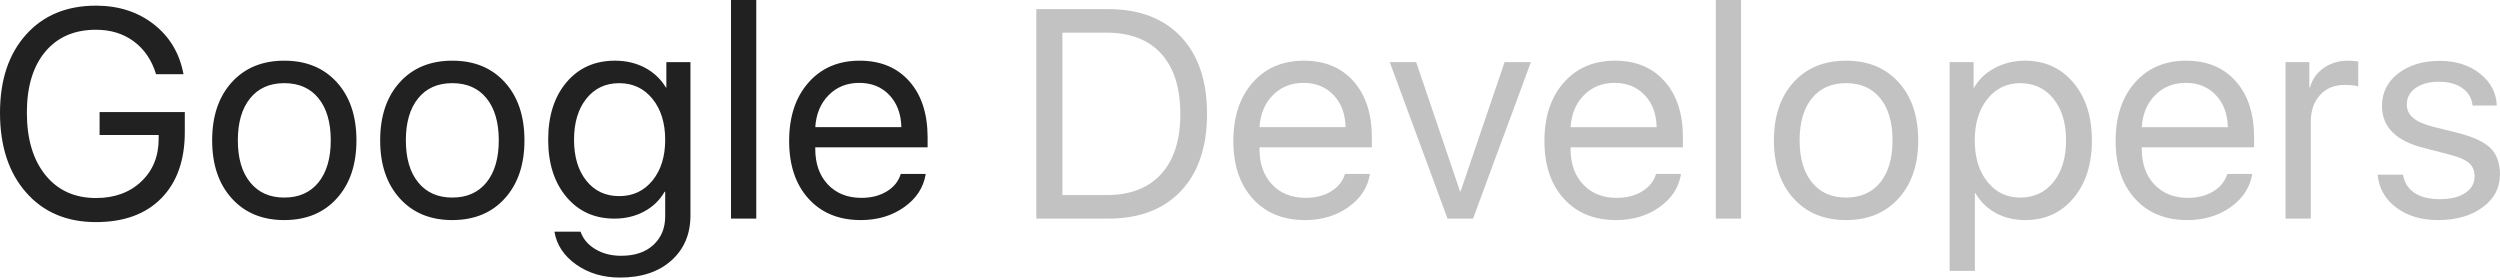 <?xml version="1.0" encoding="UTF-8" standalone="no"?>
<svg
   xmlns:dc="http://purl.org/dc/elements/1.1/"
   xmlns:cc="http://creativecommons.org/ns#"
   xmlns:rdf="http://www.w3.org/1999/02/22-rdf-syntax-ns#"
   xmlns:svg="http://www.w3.org/2000/svg"
   xmlns="http://www.w3.org/2000/svg"
   id="svg2"
   version="1.1"
   viewBox="0 0 201.813 22.406"
   height="22.406"
   width="201.813">
  <!-- Generator: Sketch 40.3 (33839) - http://www.bohemiancoding.com/sketch -->
  <title
     id="title4">Group 3</title>
  <desc
     id="desc6">Created with Sketch.</desc>
  <defs
     id="defs8" />
  <g
     transform="translate(-0.973,-0.352)"
     style="fill:none;fill-rule:evenodd;stroke:none;stroke-width:1"
     id="Page-1">
    <g
       style="fill:#000000"
       transform="translate(-64,-1895)"
       id="Desktop-HD">
      <g
         transform="translate(64,1895)"
         id="Group-3">
        <path
           style="opacity:0.87"
           id="Google"
           d="m 15.891,11.004 0,-1.605 -6.879,0 0,1.852 4.77,0 0,0.305 c 0,1.414 -0.469,2.564 -1.406,3.451 -0.938,0.887 -2.156,1.33 -3.656,1.33 -1.719,0 -3.078,-0.617 -4.078,-1.852 -1,-1.234 -1.5,-2.914 -1.5,-5.039 0,-2.094 0.494,-3.732 1.482,-4.916 C 5.611,3.346 6.977,2.754 8.719,2.754 c 1.188,0 2.205,0.312 3.053,0.938 0.848,0.625 1.447,1.508 1.799,2.648 l 2.215,0 C 15.473,4.66 14.674,3.318 13.389,2.314 12.104,1.311 10.547,0.809 8.719,0.809 6.352,0.809 4.469,1.59 3.07,3.152 1.672,4.715 0.973,6.816 0.973,9.457 c 0,2.688 0.701,4.83 2.104,6.428 1.402,1.598 3.283,2.396 5.643,2.396 2.258,0 4.018,-0.643 5.279,-1.928 1.262,-1.285 1.893,-3.068 1.893,-5.35 l 0,0 z m 8.032,7.113 c 1.773,0 3.187,-0.584 4.242,-1.752 1.055,-1.168 1.582,-2.729 1.582,-4.682 0,-1.961 -0.527,-3.523 -1.582,-4.688 C 27.11,5.832 25.696,5.25 23.923,5.25 c -1.773,0 -3.187,0.582 -4.242,1.746 -1.055,1.164 -1.582,2.727 -1.582,4.688 0,1.953 0.527,3.514 1.582,4.682 1.055,1.168 2.469,1.752 4.242,1.752 l 0,0 z m 0,-1.816 c -1.172,0 -2.09,-0.408 -2.754,-1.225 -0.664,-0.816 -0.996,-1.947 -0.996,-3.393 0,-1.445 0.33,-2.576 0.99,-3.393 0.66,-0.816 1.58,-1.225 2.76,-1.225 1.18,0 2.1,0.406 2.76,1.219 0.66,0.813 0.99,1.945 0.99,3.398 0,1.445 -0.33,2.576 -0.99,3.393 -0.66,0.816 -1.58,1.225 -2.76,1.225 l 0,0 z m 13.563,1.816 c 1.773,0 3.187,-0.584 4.242,-1.752 1.055,-1.168 1.582,-2.729 1.582,-4.682 0,-1.961 -0.527,-3.523 -1.582,-4.688 C 40.674,5.832 39.26,5.25 37.486,5.25 c -1.773,0 -3.187,0.582 -4.242,1.746 -1.055,1.164 -1.582,2.727 -1.582,4.688 0,1.953 0.527,3.514 1.582,4.682 1.055,1.168 2.469,1.752 4.242,1.752 l 0,0 z m 0,-1.816 c -1.172,0 -2.09,-0.408 -2.754,-1.225 -0.664,-0.816 -0.996,-1.947 -0.996,-3.393 0,-1.445 0.33,-2.576 0.99,-3.393 0.66,-0.816 1.58,-1.225 2.76,-1.225 1.18,0 2.1,0.406 2.76,1.219 0.66,0.813 0.99,1.945 0.99,3.398 0,1.445 -0.33,2.576 -0.99,3.393 -0.66,0.816 -1.58,1.225 -2.76,1.225 l 0,0 z m 13.47,-0.117 c -1.102,0 -1.984,-0.414 -2.648,-1.242 -0.664,-0.828 -0.996,-1.93 -0.996,-3.305 0,-1.383 0.332,-2.49 0.996,-3.322 0.664,-0.832 1.547,-1.248 2.648,-1.248 1.109,0 2.006,0.422 2.689,1.266 0.684,0.844 1.025,1.945 1.025,3.305 0,1.352 -0.342,2.447 -1.025,3.287 -0.684,0.84 -1.58,1.26 -2.689,1.26 l 0,0 z m 0.07,6.574 c 1.734,0 3.115,-0.459 4.143,-1.377 1.027,-0.918 1.541,-2.131 1.541,-3.639 l 0,-12.375 -1.945,0 0,2.051 -0.035,0 C 54.307,6.723 53.739,6.188 53.024,5.812 52.309,5.437 51.507,5.25 50.616,5.25 c -1.625,0 -2.93,0.582 -3.914,1.746 -0.984,1.164 -1.477,2.711 -1.477,4.641 0,1.906 0.49,3.443 1.471,4.611 C 47.677,17.416 48.968,18 50.569,18 c 0.883,0 1.68,-0.189 2.391,-0.568 0.711,-0.379 1.266,-0.912 1.664,-1.6 l 0.047,0 0,1.98 c 0,0.953 -0.316,1.723 -0.949,2.309 C 53.089,20.707 52.222,21 51.12,21 50.323,21 49.628,20.822 49.034,20.467 48.44,20.111 48.042,19.641 47.839,19.055 l -2.109,0 c 0.18,1.07 0.766,1.955 1.758,2.654 0.992,0.699 2.172,1.049 3.539,1.049 l 0,0 z M 59.984,18 l 2.039,0 0,-17.648 -2.039,0 0,1.277 0,3.287 0,4.26 0,4.26 0,3.287 0,1.277 0,0 z m 10.352,-10.957 c 1,0 1.811,0.328 2.432,0.984 0.621,0.656 0.943,1.52 0.967,2.59 l -6.949,0 c 0.07,-1.07 0.432,-1.934 1.084,-2.59 0.652,-0.656 1.475,-0.984 2.467,-0.984 l 0,0 z m 3.352,7.348 c -0.18,0.594 -0.557,1.064 -1.131,1.412 -0.574,0.348 -1.256,0.521 -2.045,0.521 -1.125,0 -2.027,-0.359 -2.707,-1.078 -0.68,-0.719 -1.02,-1.68 -1.02,-2.883 l 0,-0.117 9.07,0 0,-0.797 c 0,-1.914 -0.492,-3.426 -1.477,-4.535 C 73.395,5.805 72.059,5.25 70.372,5.25 c -1.719,0 -3.098,0.59 -4.137,1.77 -1.039,1.18 -1.559,2.75 -1.559,4.711 0,1.953 0.521,3.506 1.564,4.658 1.043,1.152 2.451,1.729 4.225,1.729 1.352,0 2.52,-0.35 3.504,-1.049 0.984,-0.699 1.562,-1.592 1.734,-2.678 l -0.305,0 -0.703,0 -0.703,0 -0.305,0 0,0 z" />
        <path
           style="opacity:0.24"
           id="Developers"
           d="m 84.629,1.09 0,16.91 5.801,0 c 2.516,0 4.475,-0.744 5.877,-2.232 1.402,-1.488 2.104,-3.564 2.104,-6.229 0,-2.664 -0.703,-4.738 -2.109,-6.223 C 94.895,1.832 92.938,1.09 90.43,1.09 l -0.879,0 -2.021,0 -2.021,0 -0.879,0 0,0 z m 2.109,1.898 3.551,0 c 1.922,0 3.396,0.566 4.424,1.699 1.027,1.133 1.541,2.758 1.541,4.875 0,2.094 -0.516,3.707 -1.547,4.84 -1.031,1.133 -2.504,1.699 -4.418,1.699 l -3.551,0 0,-0.949 0,-2.443 0,-3.164 0,-3.164 0,-2.443 0,-0.949 0,0 z m 19.458,4.055 c 1,0 1.811,0.328 2.432,0.984 0.621,0.656 0.943,1.52 0.967,2.59 l -6.949,0 c 0.07,-1.07 0.432,-1.934 1.084,-2.59 0.652,-0.656 1.475,-0.984 2.467,-0.984 l 0,0 z m 3.352,7.348 c -0.18,0.594 -0.557,1.064 -1.131,1.412 -0.574,0.348 -1.256,0.521 -2.045,0.521 -1.125,0 -2.027,-0.359 -2.707,-1.078 -0.68,-0.719 -1.02,-1.68 -1.02,-2.883 l 0,-0.117 9.07,0 0,-0.797 c 0,-1.914 -0.492,-3.426 -1.477,-4.535 C 109.255,5.805 107.919,5.25 106.231,5.25 c -1.719,0 -3.098,0.59 -4.137,1.77 -1.039,1.18 -1.559,2.75 -1.559,4.711 0,1.953 0.521,3.506 1.564,4.658 1.043,1.152 2.451,1.729 4.225,1.729 1.352,0 2.52,-0.35 3.504,-1.049 0.984,-0.699 1.562,-1.592 1.734,-2.678 l -0.305,0 -0.703,0 -0.703,0 -0.305,0 0,0 z m 15.005,-9.023 -2.121,0 -3.551,10.43 -0.047,0 -3.539,-10.43 -2.133,0 L 117.826,18 l 2.062,0 c 0,0 0.156,-0.426 0.469,-1.277 0.312,-0.852 0.701,-1.904 1.166,-3.158 0.465,-1.254 0.93,-2.508 1.395,-3.762 0.465,-1.254 0.854,-2.307 1.166,-3.158 0.312,-0.852 0.469,-1.277 0.469,-1.277 l 0,0 z m 6.755,1.676 c 1,0 1.811,0.328 2.432,0.984 0.621,0.656 0.943,1.52 0.967,2.59 l -6.949,0 c 0.07,-1.07 0.432,-1.934 1.084,-2.59 0.652,-0.656 1.475,-0.984 2.467,-0.984 l 0,0 z m 3.352,7.348 c -0.18,0.594 -0.557,1.064 -1.131,1.412 -0.574,0.348 -1.256,0.521 -2.045,0.521 -1.125,0 -2.027,-0.359 -2.707,-1.078 -0.68,-0.719 -1.02,-1.68 -1.02,-2.883 l 0,-0.117 9.07,0 0,-0.797 c 0,-1.914 -0.492,-3.426 -1.477,-4.535 C 134.366,5.805 133.03,5.25 131.343,5.25 c -1.719,0 -3.098,0.59 -4.137,1.77 -1.039,1.18 -1.559,2.75 -1.559,4.711 0,1.953 0.521,3.506 1.564,4.658 1.043,1.152 2.451,1.729 4.225,1.729 1.352,0 2.52,-0.35 3.504,-1.049 0.984,-0.699 1.562,-1.592 1.734,-2.678 l -0.305,0 -0.703,0 -0.703,0 -0.305,0 0,0 z M 139.48,18 l 2.039,0 0,-17.648 -2.039,0 0,1.277 0,3.287 0,4.26 0,4.26 0,3.287 0,1.277 0,0 z m 10.517,0.117 c 1.773,0 3.188,-0.584 4.242,-1.752 1.055,-1.168 1.582,-2.729 1.582,-4.682 0,-1.961 -0.527,-3.523 -1.582,-4.688 C 153.184,5.832 151.77,5.25 149.997,5.25 c -1.773,0 -3.187,0.582 -4.242,1.746 -1.055,1.164 -1.582,2.727 -1.582,4.688 0,1.953 0.527,3.514 1.582,4.682 1.055,1.168 2.469,1.752 4.242,1.752 l 0,0 z m 0,-1.816 c -1.172,0 -2.09,-0.408 -2.754,-1.225 -0.664,-0.816 -0.996,-1.947 -0.996,-3.393 0,-1.445 0.33,-2.576 0.99,-3.393 0.66,-0.816 1.58,-1.225 2.76,-1.225 1.18,0 2.1,0.406 2.76,1.219 0.66,0.813 0.99,1.945 0.99,3.398 0,1.445 -0.33,2.576 -0.99,3.393 -0.66,0.816 -1.58,1.225 -2.76,1.225 l 0,0 z M 164.428,5.25 c -0.875,0 -1.684,0.197 -2.426,0.592 -0.742,0.395 -1.297,0.92 -1.664,1.576 l -0.047,0 0,-2.051 -1.934,0 0,16.852 2.039,0 0,-6.27 0.047,0 c 0.398,0.688 0.945,1.221 1.641,1.6 0.695,0.379 1.492,0.568 2.391,0.568 1.594,0 2.887,-0.59 3.879,-1.77 0.992,-1.18 1.488,-2.734 1.488,-4.664 0,-1.93 -0.5,-3.484 -1.5,-4.664 C 167.342,5.84 166.037,5.25 164.428,5.25 l 0,0 z m -0.375,11.051 c -1.086,0 -1.969,-0.426 -2.648,-1.277 -0.68,-0.852 -1.02,-1.965 -1.02,-3.34 0,-1.375 0.34,-2.488 1.02,-3.34 0.68,-0.852 1.562,-1.277 2.648,-1.277 1.117,0 2.014,0.42 2.689,1.26 0.676,0.84 1.014,1.959 1.014,3.357 0,1.398 -0.338,2.518 -1.014,3.357 -0.676,0.84 -1.572,1.26 -2.689,1.26 l 0,0 z m 13.364,-9.258 c 1,0 1.811,0.328 2.432,0.984 0.621,0.656 0.943,1.52 0.967,2.59 l -6.949,0 c 0.07,-1.07 0.432,-1.934 1.084,-2.59 0.652,-0.656 1.475,-0.984 2.467,-0.984 l 0,0 z m 3.352,7.348 c -0.18,0.594 -0.557,1.064 -1.131,1.412 -0.574,0.348 -1.256,0.521 -2.045,0.521 -1.125,0 -2.027,-0.359 -2.707,-1.078 -0.68,-0.719 -1.02,-1.68 -1.02,-2.883 l 0,-0.117 9.07,0 0,-0.797 c 0,-1.914 -0.492,-3.426 -1.477,-4.535 C 180.475,5.805 179.139,5.25 177.452,5.25 c -1.719,0 -3.098,0.59 -4.137,1.77 -1.039,1.18 -1.559,2.75 -1.559,4.711 0,1.953 0.521,3.506 1.564,4.658 1.043,1.152 2.451,1.729 4.225,1.729 1.352,0 2.52,-0.35 3.504,-1.049 0.984,-0.699 1.562,-1.592 1.734,-2.678 l -0.305,0 -0.703,0 -0.703,0 -0.305,0 0,0 z M 185.472,18 l 2.039,0 0,-7.816 c 0,-0.891 0.248,-1.609 0.744,-2.156 0.496,-0.547 1.154,-0.82 1.975,-0.82 0.25,0 0.479,0.012 0.686,0.035 0.207,0.023 0.35,0.051 0.428,0.082 l 0,-2.004 C 191.258,5.305 191.14,5.289 190.992,5.273 190.843,5.258 190.679,5.25 190.5,5.25 c -0.734,0 -1.381,0.195 -1.939,0.586 -0.559,0.391 -0.932,0.918 -1.119,1.582 l -0.047,0 0,-2.051 -1.922,0 0,1.277 0,3.158 0,3.762 0,3.158 0,1.277 0,0 z m 7.786,-9.105 c 0,1.68 1.098,2.805 3.293,3.375 l 2.215,0.574 c 0.719,0.188 1.227,0.412 1.523,0.674 0.297,0.262 0.445,0.615 0.445,1.061 0,0.57 -0.252,1.021 -0.756,1.354 -0.504,0.332 -1.186,0.498 -2.045,0.498 -0.859,0 -1.543,-0.17 -2.051,-0.51 -0.508,-0.34 -0.816,-0.83 -0.926,-1.471 l -2.051,0 c 0.102,1.094 0.602,1.979 1.5,2.654 0.898,0.676 2.027,1.014 3.387,1.014 1.461,0 2.658,-0.344 3.592,-1.031 0.934,-0.688 1.4,-1.57 1.4,-2.648 0,-0.922 -0.258,-1.635 -0.773,-2.139 -0.516,-0.504 -1.414,-0.916 -2.695,-1.236 l -1.922,-0.48 c -0.727,-0.18 -1.264,-0.416 -1.611,-0.709 -0.348,-0.293 -0.521,-0.654 -0.521,-1.084 0,-0.555 0.238,-1 0.715,-1.336 0.477,-0.336 1.105,-0.504 1.887,-0.504 0.773,0 1.402,0.172 1.887,0.516 0.484,0.344 0.758,0.812 0.82,1.406 l 1.957,0 c -0.039,-1.039 -0.494,-1.9 -1.365,-2.584 -0.871,-0.684 -1.947,-1.025 -3.229,-1.025 -1.367,0 -2.488,0.338 -3.363,1.014 -0.875,0.676 -1.312,1.549 -1.312,2.619 l 0,0 z" />
      </g>
    </g>
  </g>
</svg>
